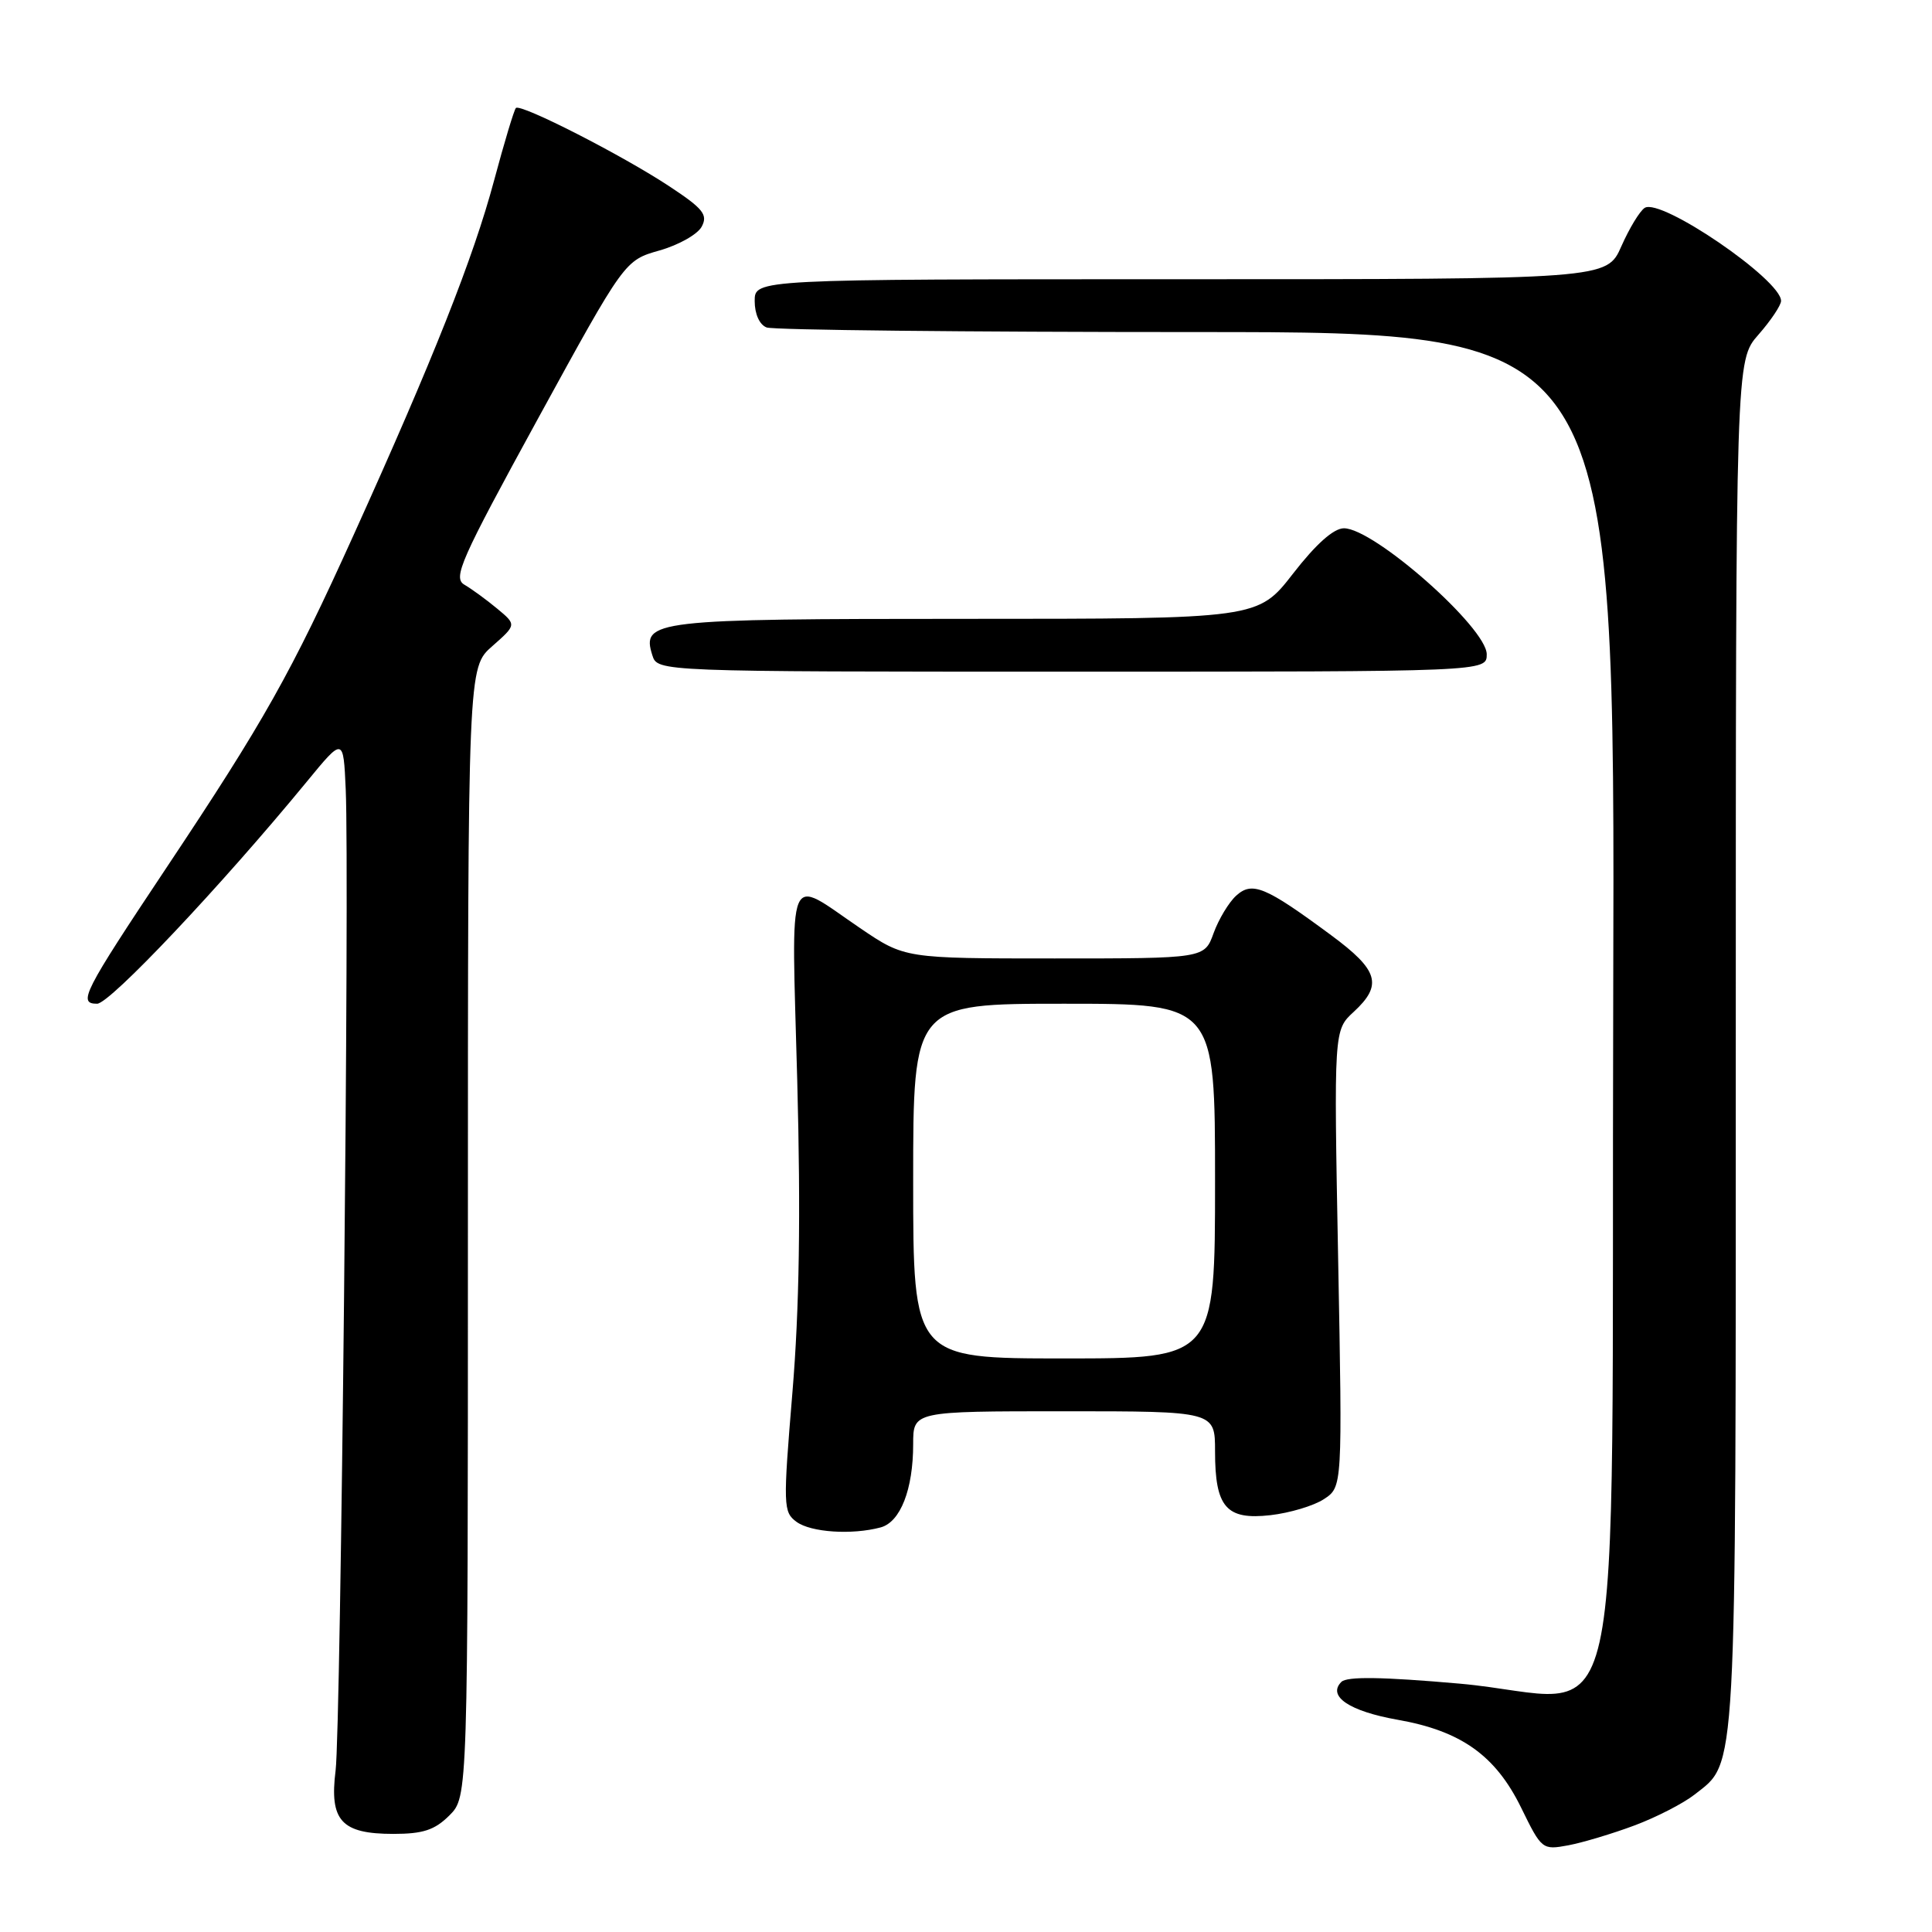 <?xml version="1.0" encoding="UTF-8" standalone="no"?>
<!DOCTYPE svg PUBLIC "-//W3C//DTD SVG 1.1//EN" "http://www.w3.org/Graphics/SVG/1.1/DTD/svg11.dtd" >
<svg xmlns="http://www.w3.org/2000/svg" xmlns:xlink="http://www.w3.org/1999/xlink" version="1.1" viewBox="0 0 256 256">
 <g >
 <path fill="currentColor"
d=" M 216.58 241.88 C 219.47 240.80 223.05 238.96 224.54 237.79 C 230.18 233.35 230.00 236.71 230.00 138.41 C 230.00 47.76 230.00 47.76 233.00 44.35 C 234.65 42.47 236.00 40.45 236.00 39.87 C 236.00 37.06 220.10 26.20 217.94 27.54 C 217.30 27.93 215.90 30.23 214.84 32.63 C 212.91 37.00 212.91 37.00 156.45 37.00 C 100.00 37.00 100.00 37.00 100.00 39.89 C 100.00 41.61 100.64 43.03 101.58 43.39 C 102.45 43.73 128.10 44.00 158.59 44.00 C 214.01 44.00 214.01 44.00 213.76 132.14 C 213.45 236.66 216.04 225.09 193.40 223.09 C 183.16 222.19 178.48 222.12 177.74 222.86 C 175.84 224.76 178.81 226.75 185.21 227.88 C 193.61 229.36 198.17 232.61 201.56 239.53 C 204.28 245.09 204.36 245.15 207.83 244.51 C 209.76 244.14 213.70 242.96 216.58 241.88 Z  M 59.55 240.55 C 62.00 238.09 62.00 238.09 62.00 163.27 C 62.00 88.45 62.00 88.45 65.23 85.62 C 68.45 82.78 68.45 82.78 65.87 80.64 C 64.45 79.46 62.50 78.04 61.54 77.48 C 59.98 76.57 61.00 74.27 71.28 55.48 C 82.77 34.50 82.77 34.50 87.38 33.19 C 89.92 32.47 92.44 31.05 92.98 30.03 C 93.82 28.46 93.18 27.65 88.74 24.72 C 82.52 20.60 68.98 13.69 68.36 14.31 C 68.12 14.55 66.82 18.87 65.47 23.91 C 62.74 34.13 57.39 47.62 46.86 70.88 C 38.55 89.24 35.01 95.54 22.04 115.00 C 11.02 131.54 10.28 133.00 12.87 133.00 C 14.56 133.00 29.35 117.33 40.64 103.59 C 45.50 97.67 45.50 97.67 45.81 104.59 C 46.32 116.04 45.16 229.11 44.47 234.59 C 43.63 241.25 45.23 243.00 52.12 243.00 C 56.06 243.00 57.60 242.49 59.55 240.55 Z  M 116.69 202.39 C 119.31 201.68 121.00 197.36 121.00 191.35 C 121.00 187.00 121.00 187.00 141.00 187.00 C 161.00 187.00 161.00 187.00 161.00 192.31 C 161.00 199.72 162.48 201.43 168.33 200.77 C 170.88 200.48 174.08 199.53 175.43 198.64 C 177.88 197.03 177.88 197.03 177.31 166.77 C 176.74 136.50 176.74 136.50 179.37 134.08 C 183.25 130.50 182.67 128.56 176.37 123.91 C 167.66 117.47 165.93 116.75 163.80 118.68 C 162.83 119.56 161.48 121.80 160.81 123.64 C 159.60 127.00 159.60 127.00 139.74 127.00 C 119.89 127.00 119.89 127.00 113.97 122.98 C 104.07 116.26 104.87 114.31 105.64 143.23 C 106.11 161.01 105.92 173.46 105.00 184.50 C 103.75 199.55 103.78 200.36 105.54 201.65 C 107.45 203.05 112.88 203.41 116.69 202.39 Z  M 197.00 86.70 C 197.00 83.18 182.07 70.00 178.08 70.00 C 176.72 70.00 174.38 72.08 171.34 76.00 C 166.68 82.00 166.68 82.00 128.03 82.00 C 86.54 82.00 84.97 82.18 86.44 86.83 C 87.13 89.00 87.13 89.00 142.07 89.00 C 197.00 89.00 197.00 89.00 197.00 86.70 Z  M 121.00 156.50 C 121.00 133.00 121.00 133.00 141.00 133.00 C 161.00 133.00 161.00 133.00 161.00 156.50 C 161.00 180.00 161.00 180.00 141.00 180.00 C 121.00 180.00 121.00 180.00 121.00 156.50 Z "/>
</g>
</svg>